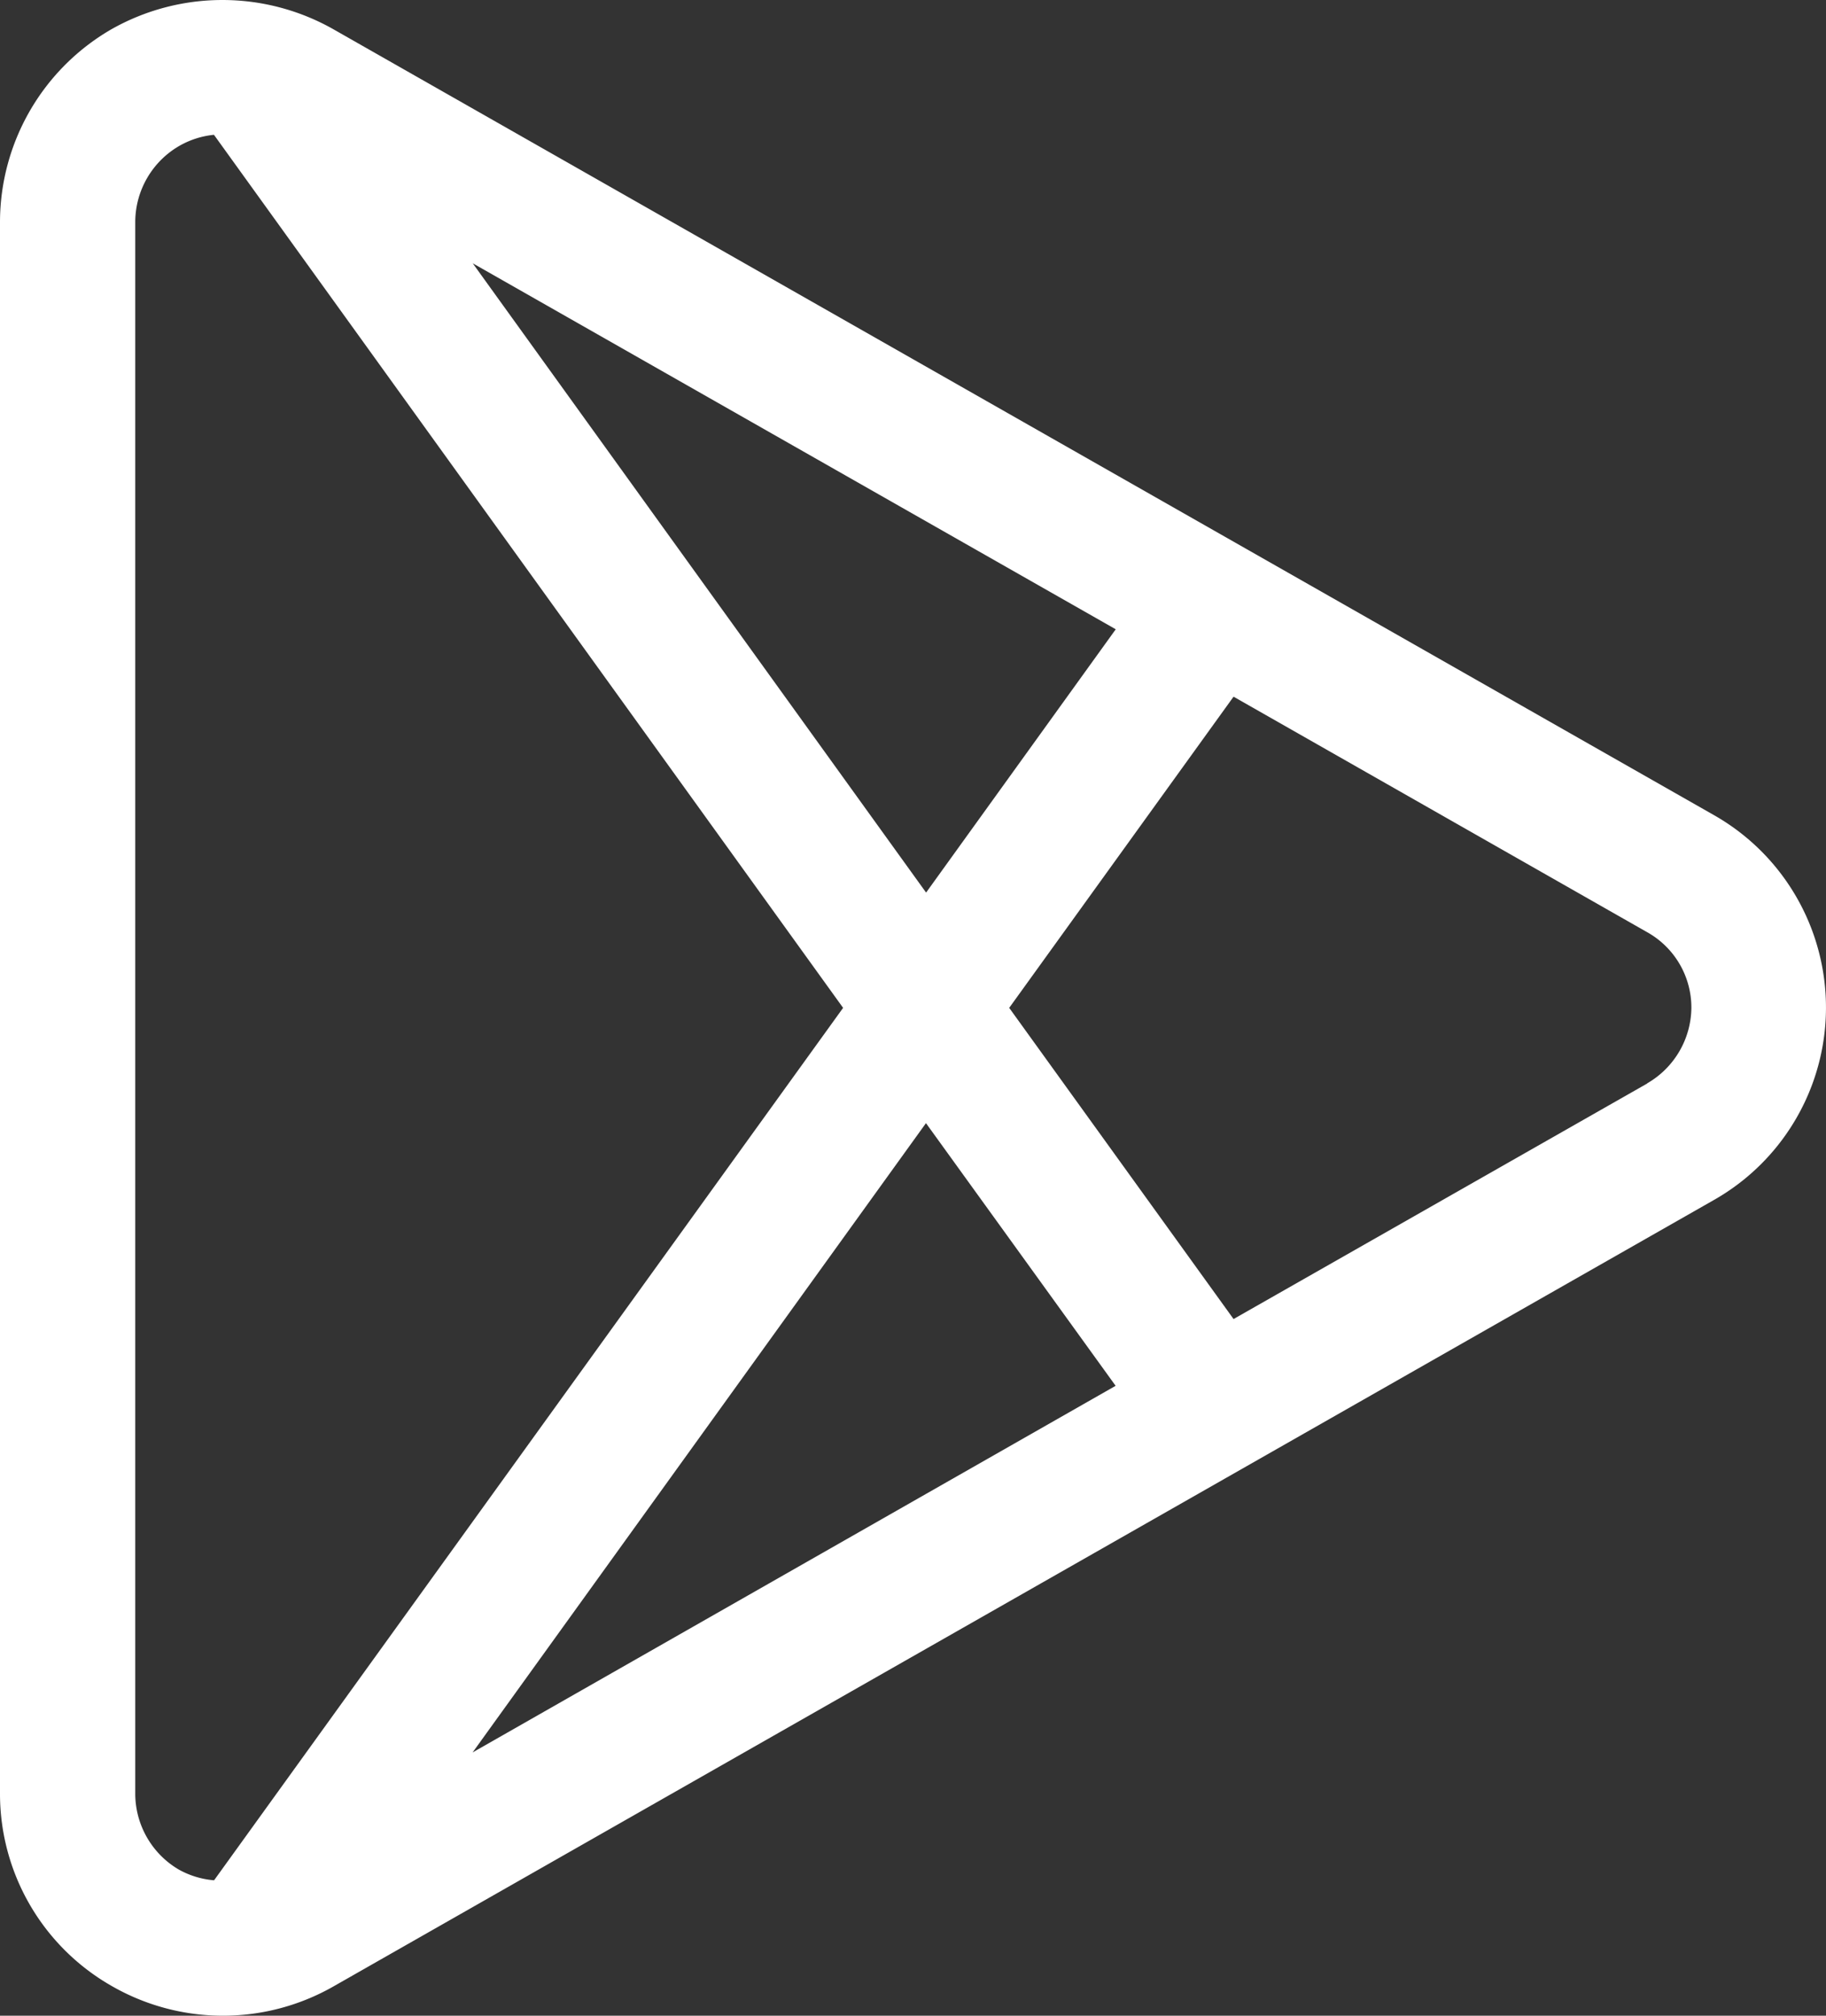 <svg xmlns="http://www.w3.org/2000/svg" width="29" height="32" viewBox="0 0 29 32"><rect x="0" y="0" width="29" height="32" fill="#333333" stroke="none"/><defs><style>.cls-1{fill:#fff;fill-rule:evenodd}</style></defs><path id="play" d="M453.22,4544.94l-21.933-12.48a3.577,3.577,0,0,0-3.527.01,3.54,3.54,0,0,0-1.76,3.05v24.96a3.511,3.511,0,0,0,1.76,3.04,3.544,3.544,0,0,0,3.527.02l21.933-12.49A3.512,3.512,0,0,0,453.22,4544.94Zm-9.5-2.95-3.012,4.18-7.2-9.99ZM429.4,4561.85a1.383,1.383,0,0,1-.56-0.17,1.4,1.4,0,0,1-.692-1.2v-24.96a1.4,1.4,0,0,1,.693-1.2,1.378,1.378,0,0,1,.557-0.18l9.992,13.86Zm4.106-2.03,7.2-9.99,3.012,4.17Zm18.656-10.62-6.571,3.74-3.563-4.94,3.563-4.94,6.571,3.74a1.371,1.371,0,0,1,.7,1.2A1.4,1.4,0,0,1,452.157,4549.2Z" class="cls-1" transform="translate(-426 -4532)"/></svg>
